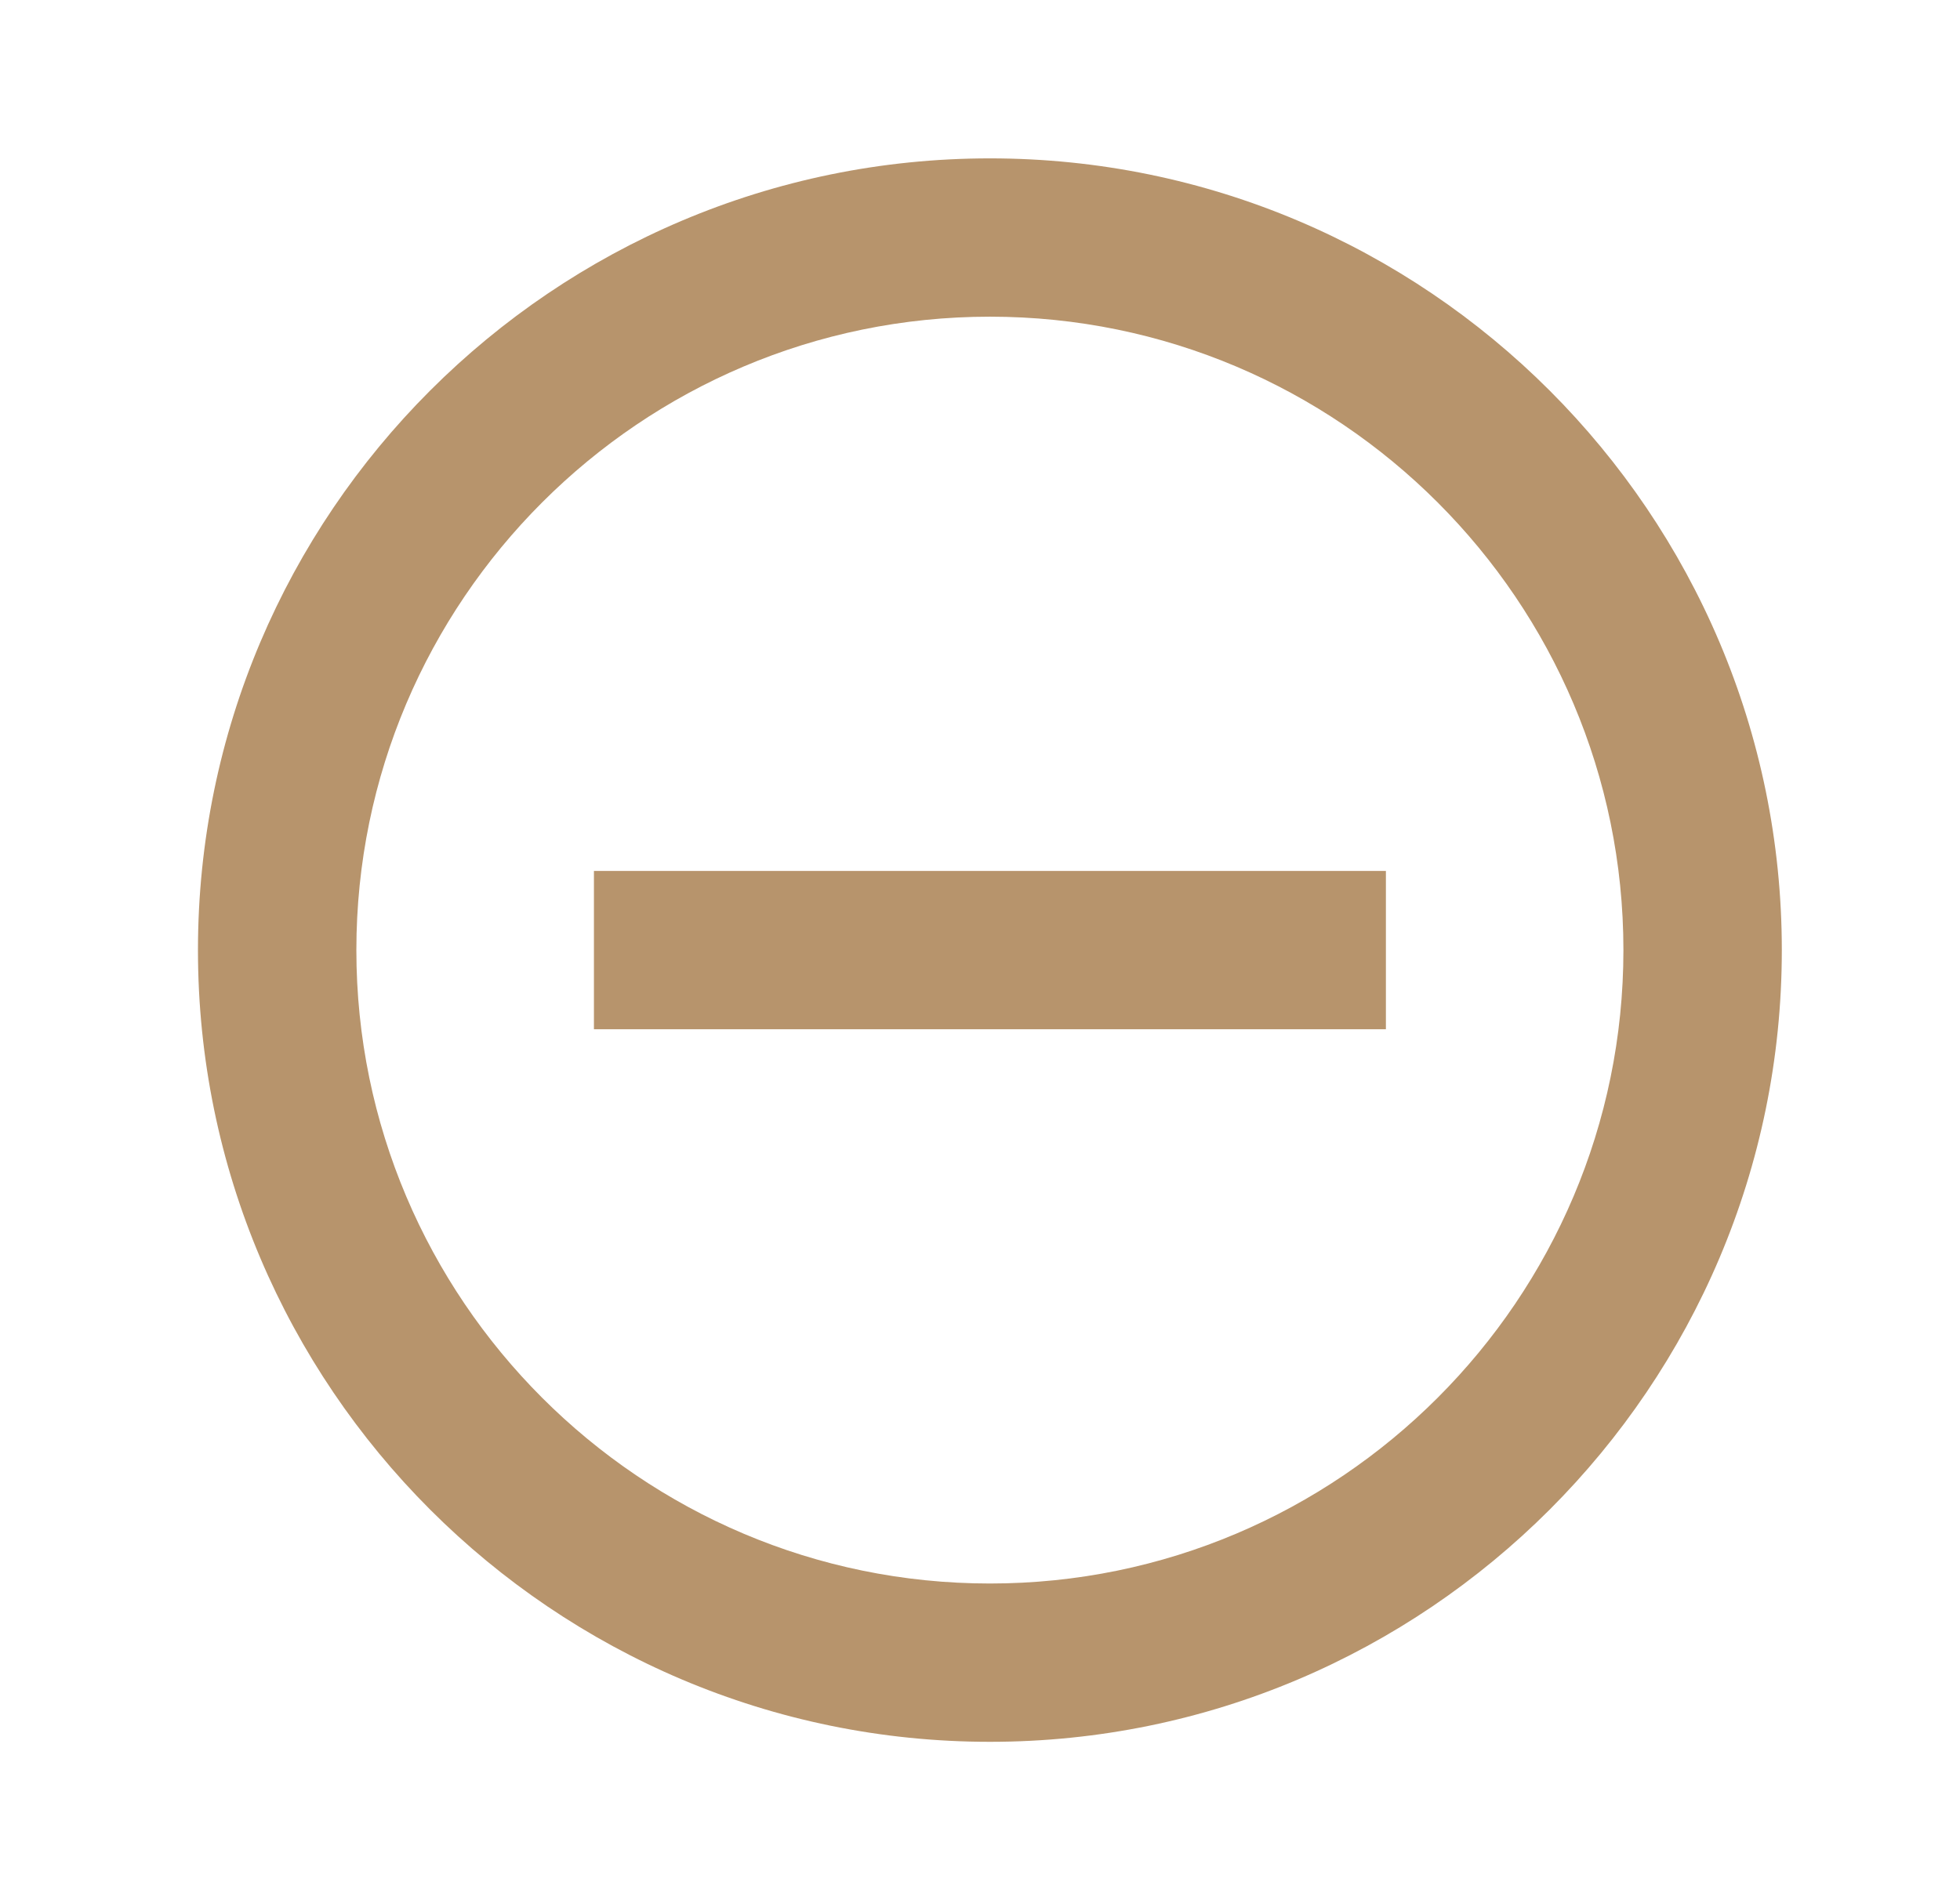 <svg width="33" height="32" viewBox="0 0 33 32" fill="none" xmlns="http://www.w3.org/2000/svg">
<path d="M10 14.667H23.334V17.333H10V14.667Z" fill="#B7946C"/>
<path d="M16.667 2.667C9.315 2.667 3.333 8.648 3.333 16C3.333 23.352 9.315 29.333 16.667 29.333C24.019 29.333 30 23.352 30 16C30 8.648 24.019 2.667 16.667 2.667ZM16.667 26.667C10.785 26.667 6 21.881 6 16C6 10.119 10.785 5.333 16.667 5.333C22.548 5.333 27.333 10.119 27.333 16C27.333 21.881 22.548 26.667 16.667 26.667Z" fill="#B7946C"/>
</svg>
